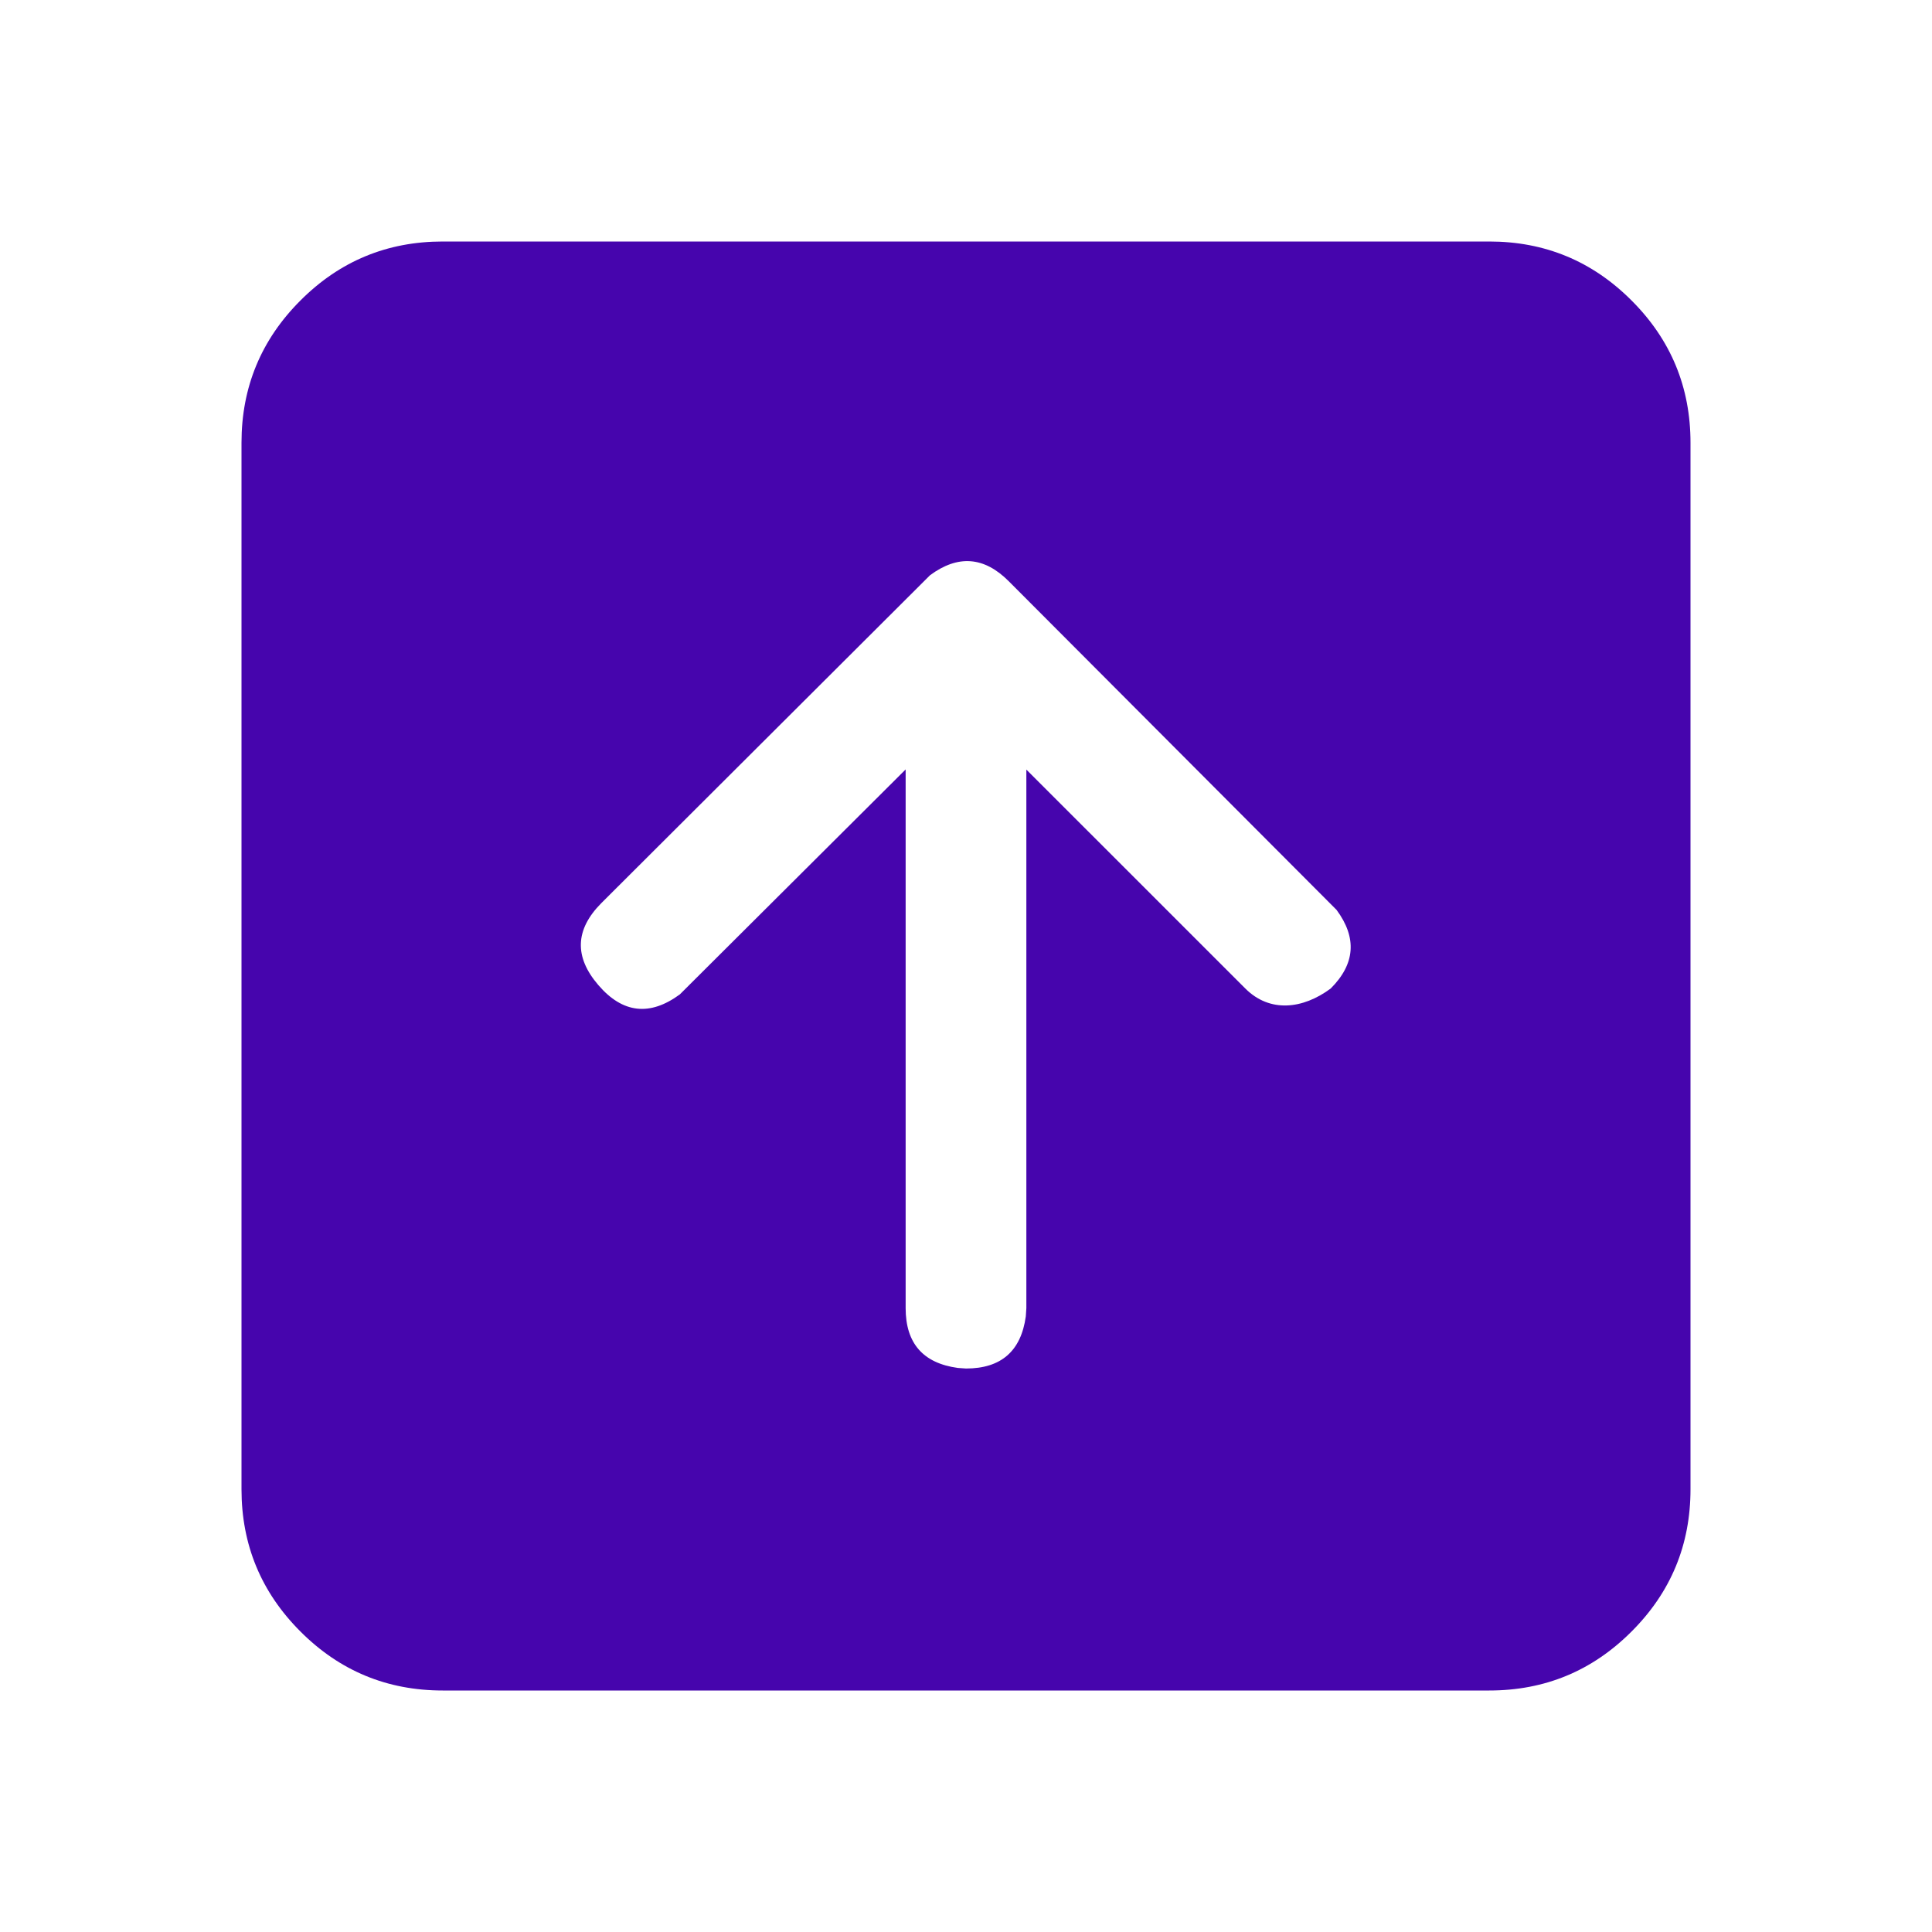<svg width="50" height="50" viewBox="0 0 50 50" fill="none" xmlns="http://www.w3.org/2000/svg" xmlns:xlink="http://www.w3.org/1999/xlink">
	<desc>
			Created with Pixso.
	</desc>
	<g clip-path="url(#clip9_1501)">
		<path d="M11.458 43.75C10.02 43.75 8.792 43.242 7.776 42.224C6.759 41.208 6.25 39.98 6.25 38.542L6.25 11.458C6.25 10.02 6.759 8.792 7.776 7.776C8.792 6.758 10.02 6.25 11.458 6.25L38.542 6.25C39.98 6.25 41.208 6.758 42.224 7.776C43.242 8.792 43.75 10.02 43.75 11.458L43.75 38.542C43.75 39.98 43.242 41.208 42.224 42.224C41.208 43.242 39.98 43.75 38.542 43.75L11.458 43.75ZM34.438 25.583C35.073 24.949 35.124 24.27 34.59 23.548L26.104 15.04C25.469 14.404 24.791 14.353 24.069 14.887L15.56 23.375C14.882 24.059 14.857 24.765 15.486 25.495C16.114 26.225 16.817 26.305 17.594 25.735L23.438 19.913L23.438 33.854C23.438 34.763 23.888 35.279 24.788 35.402L25 35.417C25.908 35.417 26.424 34.967 26.548 34.067L26.562 33.854L26.562 19.917L32.229 25.583C32.864 26.217 33.717 26.117 34.438 25.583Z" fill-rule="evenodd" fill="#4605AD"/>
	</g>
	<defs>
		<clipPath id="clip9_1501">
			<rect width="50" height="50" transform="matrix(1 0 0 -1 0 50)" fill="white"/>
		</clipPath>
	</defs>
</svg>
